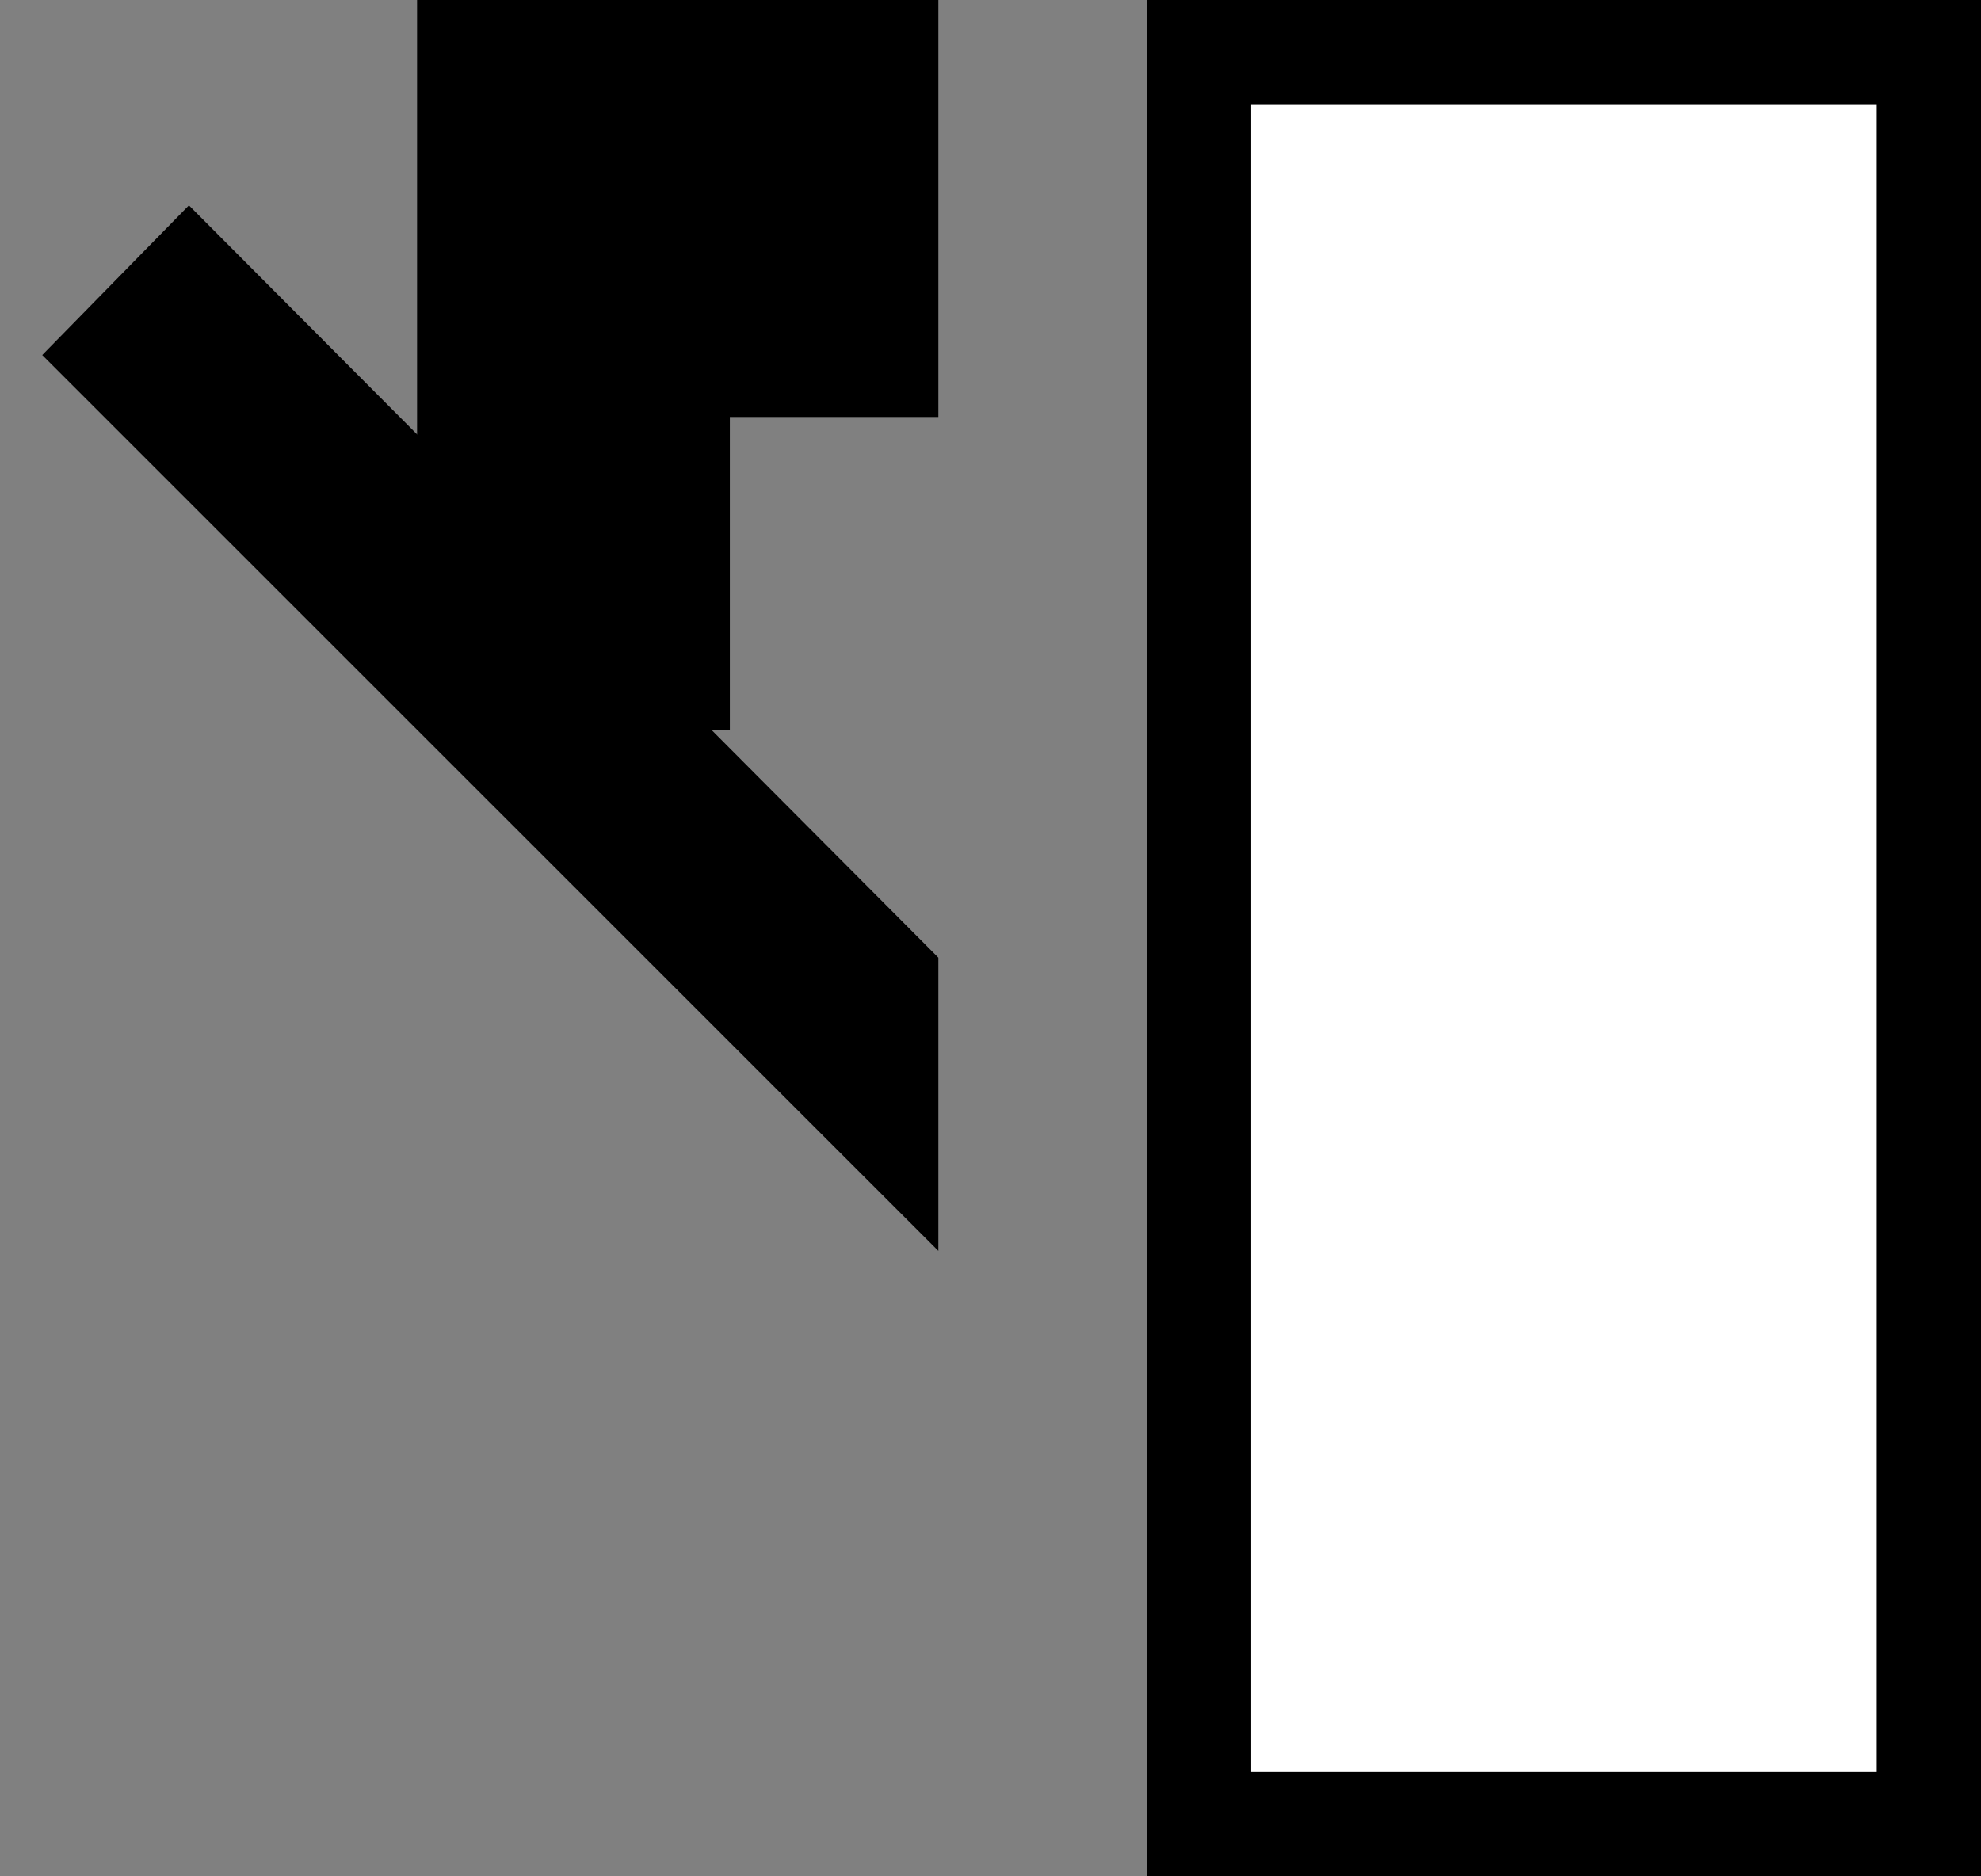 <svg xmlns="http://www.w3.org/2000/svg" width="19" height="18" version="1.0"><rect width="100%" height="100%" fill="#808080" stroke="none"/><path d="M11 0h8v18h-8z"/><path fill="#fff" d="M12 1h6v16h-6z"/><path d="M4 0v7h3V4h2V0H4z"/><path d="M1.813 1.969L.405 3.406 9 12V9.187L1.812 1.97z"/></svg>